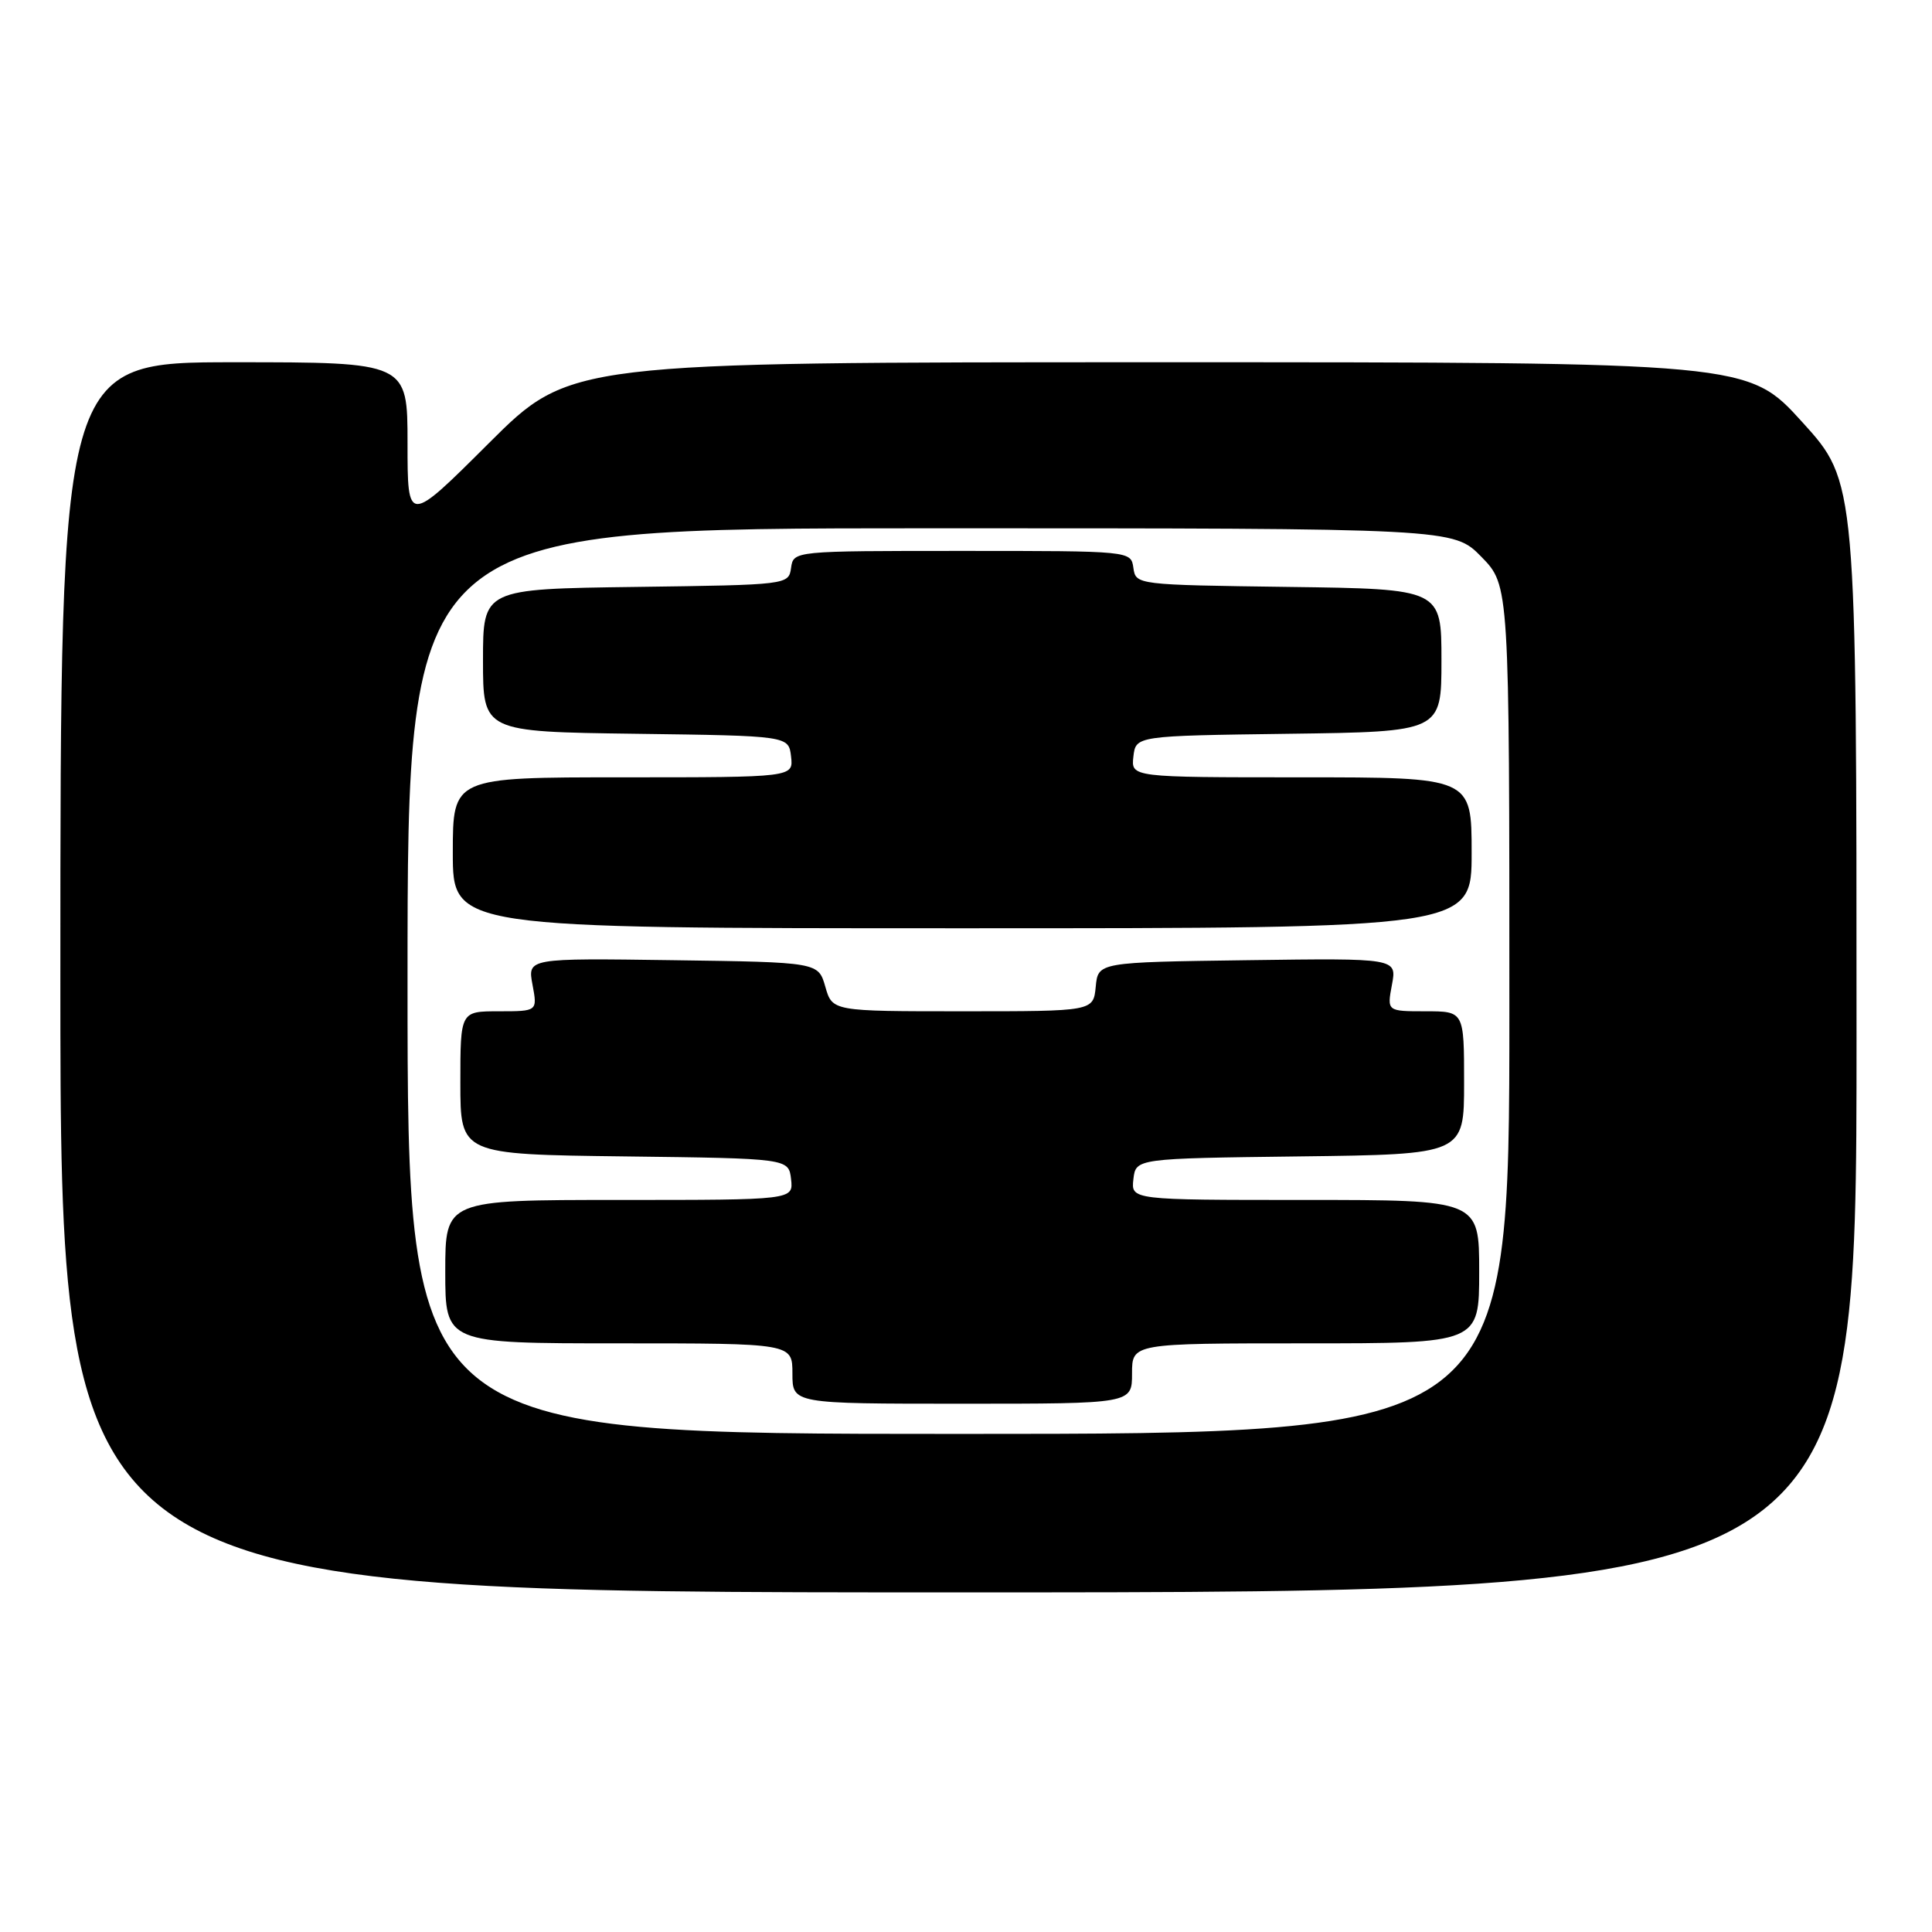 <?xml version="1.0" encoding="UTF-8" standalone="no"?>
<!DOCTYPE svg PUBLIC "-//W3C//DTD SVG 1.1//EN" "http://www.w3.org/Graphics/SVG/1.1/DTD/svg11.dtd" >
<svg xmlns="http://www.w3.org/2000/svg" xmlns:xlink="http://www.w3.org/1999/xlink" version="1.1" viewBox="0 0 256 256">
 <g >
 <path fill="currentColor"
d=" M 246.00 137.43 C 246.00 63.85 246.00 63.85 238.81 55.93 C 231.62 48.00 231.62 48.00 153.58 48.00 C 75.53 48.00 75.53 48.00 64.77 58.73 C 54.00 69.47 54.00 69.47 54.00 58.73 C 54.00 48.00 54.00 48.00 31.00 48.00 C 8.00 48.00 8.00 48.00 8.00 129.50 C 8.00 211.00 8.00 211.00 127.00 211.00 C 246.00 211.00 246.00 211.00 246.00 137.43 Z  M 54.00 130.00 C 54.00 70.00 54.00 70.00 123.30 70.00 C 192.59 70.00 192.59 70.00 196.30 73.79 C 200.00 77.58 200.00 77.58 200.00 133.79 C 200.00 190.00 200.00 190.00 127.00 190.00 C 54.00 190.00 54.00 190.00 54.00 130.00 Z  M 150.00 182.00 C 150.00 178.00 150.00 178.00 173.00 178.00 C 196.00 178.00 196.00 178.00 196.00 168.50 C 196.00 159.00 196.00 159.00 172.93 159.00 C 149.87 159.00 149.87 159.00 150.18 156.25 C 150.50 153.50 150.50 153.50 172.25 153.23 C 194.00 152.96 194.00 152.96 194.00 143.48 C 194.00 134.00 194.00 134.00 188.89 134.00 C 183.78 134.00 183.78 134.00 184.44 130.48 C 185.10 126.96 185.10 126.96 165.30 127.23 C 145.50 127.50 145.50 127.50 145.19 130.75 C 144.87 134.00 144.87 134.00 127.58 134.00 C 110.29 134.00 110.29 134.00 109.36 130.75 C 108.43 127.50 108.43 127.50 89.16 127.23 C 69.90 126.96 69.90 126.96 70.56 130.48 C 71.22 134.00 71.22 134.00 66.11 134.00 C 61.00 134.00 61.00 134.00 61.00 143.48 C 61.00 152.96 61.00 152.96 82.75 153.23 C 104.50 153.50 104.50 153.50 104.82 156.25 C 105.13 159.00 105.13 159.00 82.07 159.00 C 59.00 159.00 59.00 159.00 59.00 168.50 C 59.00 178.00 59.00 178.00 82.00 178.00 C 105.00 178.00 105.00 178.00 105.00 182.00 C 105.00 186.00 105.00 186.00 127.50 186.00 C 150.00 186.00 150.00 186.00 150.00 182.00 Z  M 195.00 113.00 C 195.00 103.00 195.00 103.00 172.43 103.00 C 149.87 103.00 149.87 103.00 150.18 100.25 C 150.50 97.50 150.50 97.50 170.75 97.23 C 191.00 96.96 191.00 96.96 191.00 87.50 C 191.00 78.04 191.00 78.04 170.75 77.77 C 150.60 77.50 150.50 77.49 150.18 75.25 C 149.86 73.00 149.86 73.00 127.50 73.00 C 105.14 73.00 105.14 73.00 104.82 75.25 C 104.50 77.49 104.40 77.50 84.25 77.77 C 64.00 78.04 64.00 78.04 64.00 87.50 C 64.00 96.96 64.00 96.96 84.25 97.23 C 104.50 97.50 104.50 97.50 104.82 100.25 C 105.13 103.00 105.13 103.00 82.57 103.00 C 60.00 103.00 60.00 103.00 60.00 113.00 C 60.00 123.00 60.00 123.00 127.50 123.00 C 195.00 123.00 195.00 123.00 195.00 113.00 Z "/>
</g>
</svg>